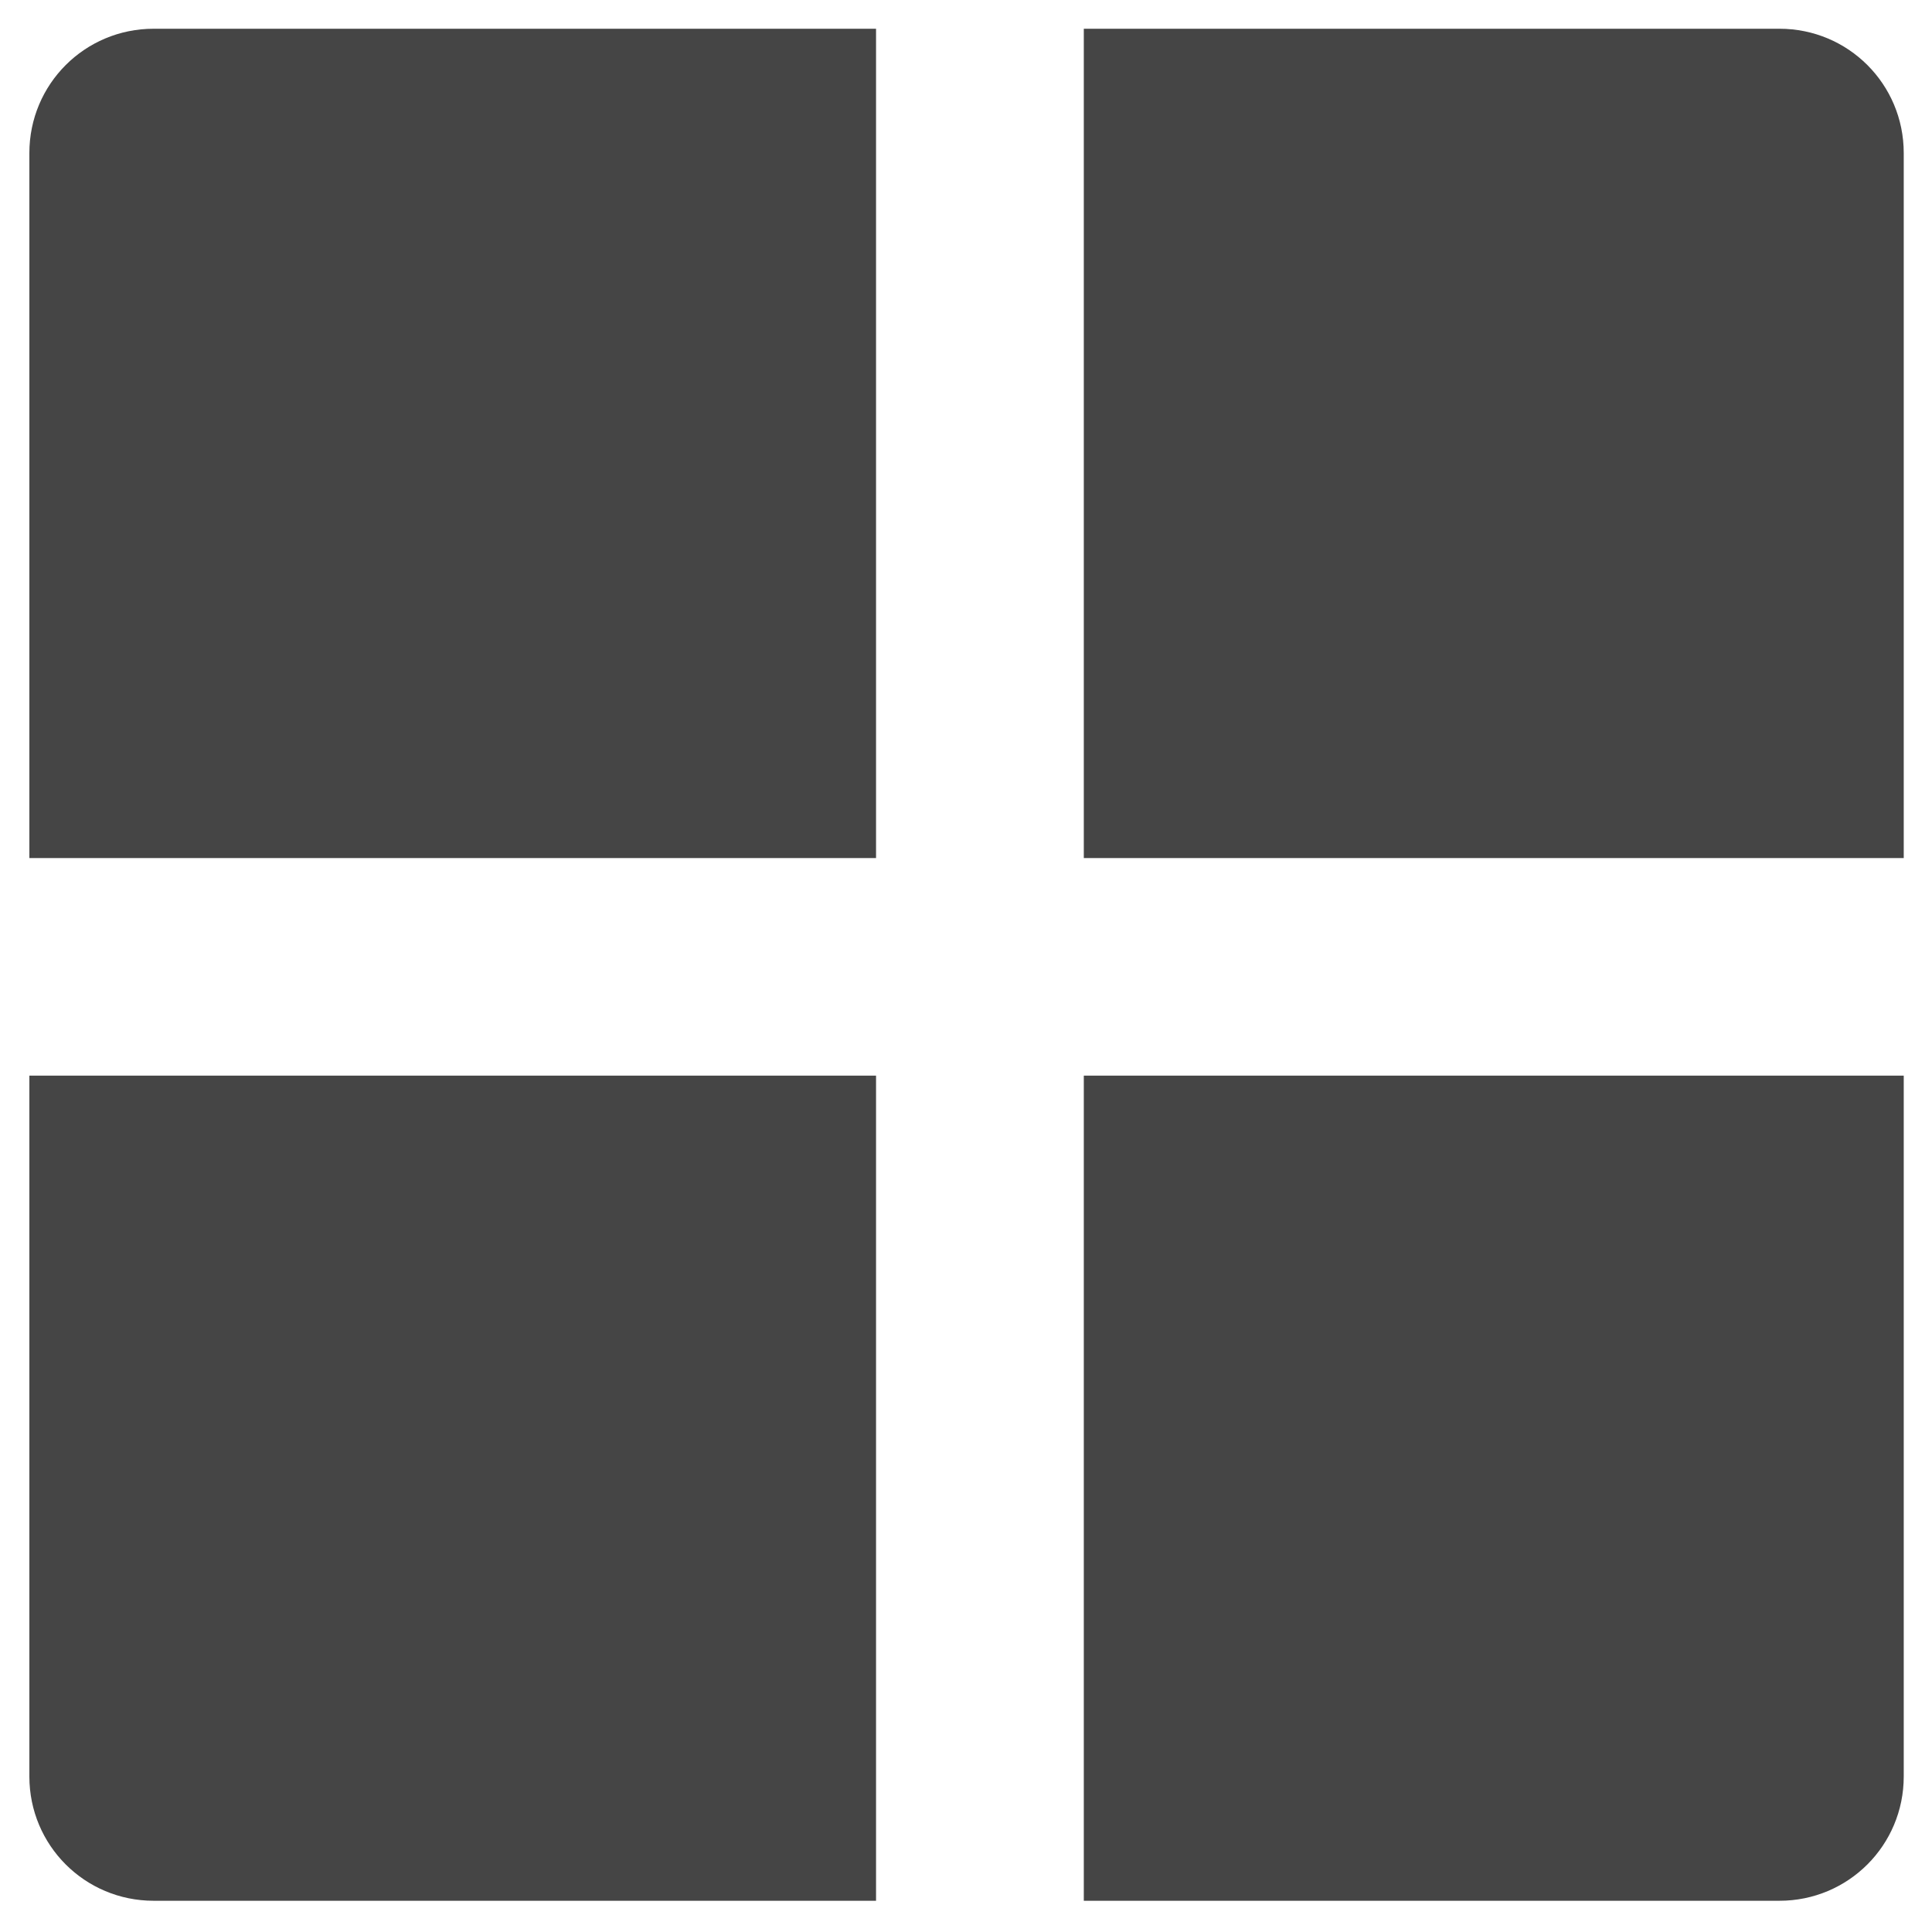 <?xml version="1.0" encoding="UTF-8" standalone="no"?>
<!-- Created with Inkscape (http://www.inkscape.org/) -->

<svg
   width="210mm"
   height="210mm"
   viewBox="0 0 210 210"
   version="1.1"
   id="svg5"
   sodipodi:docname="tiling.svg"
   inkscape:export-xdpi="30.959999"
   inkscape:export-ydpi="30.959999"
   inkscape:version="1.1.1 (3bf5ae0d25, 2021-09-20, custom)"
   xmlns:inkscape="http://www.inkscape.org/namespaces/inkscape"
   xmlns:sodipodi="http://sodipodi.sourceforge.net/DTD/sodipodi-0.dtd"
   xmlns="http://www.w3.org/2000/svg"
   xmlns:svg="http://www.w3.org/2000/svg">
  <sodipodi:namedview
     id="namedview8"
     pagecolor="#ffffff"
     bordercolor="#666666"
     borderopacity="1.0"
     inkscape:pageshadow="2"
     inkscape:pageopacity="0.0"
     inkscape:pagecheckerboard="0"
     inkscape:document-units="mm"
     showgrid="false"
     inkscape:zoom="1.0999107"
     inkscape:cx="-165.0134"
     inkscape:cy="501.40434"
     inkscape:window-width="3838"
     inkscape:window-height="2118"
     inkscape:window-x="2560"
     inkscape:window-y="220"
     inkscape:window-maximized="0"
     inkscape:current-layer="svg5" />
  <defs
     id="defs2" />
  <path
     id="rect912"
     style="fill:#454545;fill-opacity:1;stroke-width:1.443"
     d="M 63.031 11.789 C 34.786 11.789 12.047 34.528 12.047 62.773 L 12.047 351.949 L 359.328 351.949 L 359.328 11.789 L 63.031 11.789 z M 444.547 11.789 L 444.547 351.949 L 780.859 351.949 L 780.859 62.773 C 780.859 34.528 758.12 11.789 729.875 11.789 L 444.547 11.789 z M 12.047 441.191 L 12.047 728.656 C 12.047 756.901 34.786 779.641 63.031 779.641 L 359.328 779.641 L 359.328 441.191 L 12.047 441.191 z M 444.547 441.191 L 444.547 779.641 L 729.875 779.641 C 758.12 779.641 780.859 756.901 780.859 728.656 L 780.859 441.191 L 444.547 441.191 z "
     transform="scale(0.265)" />
</svg>

